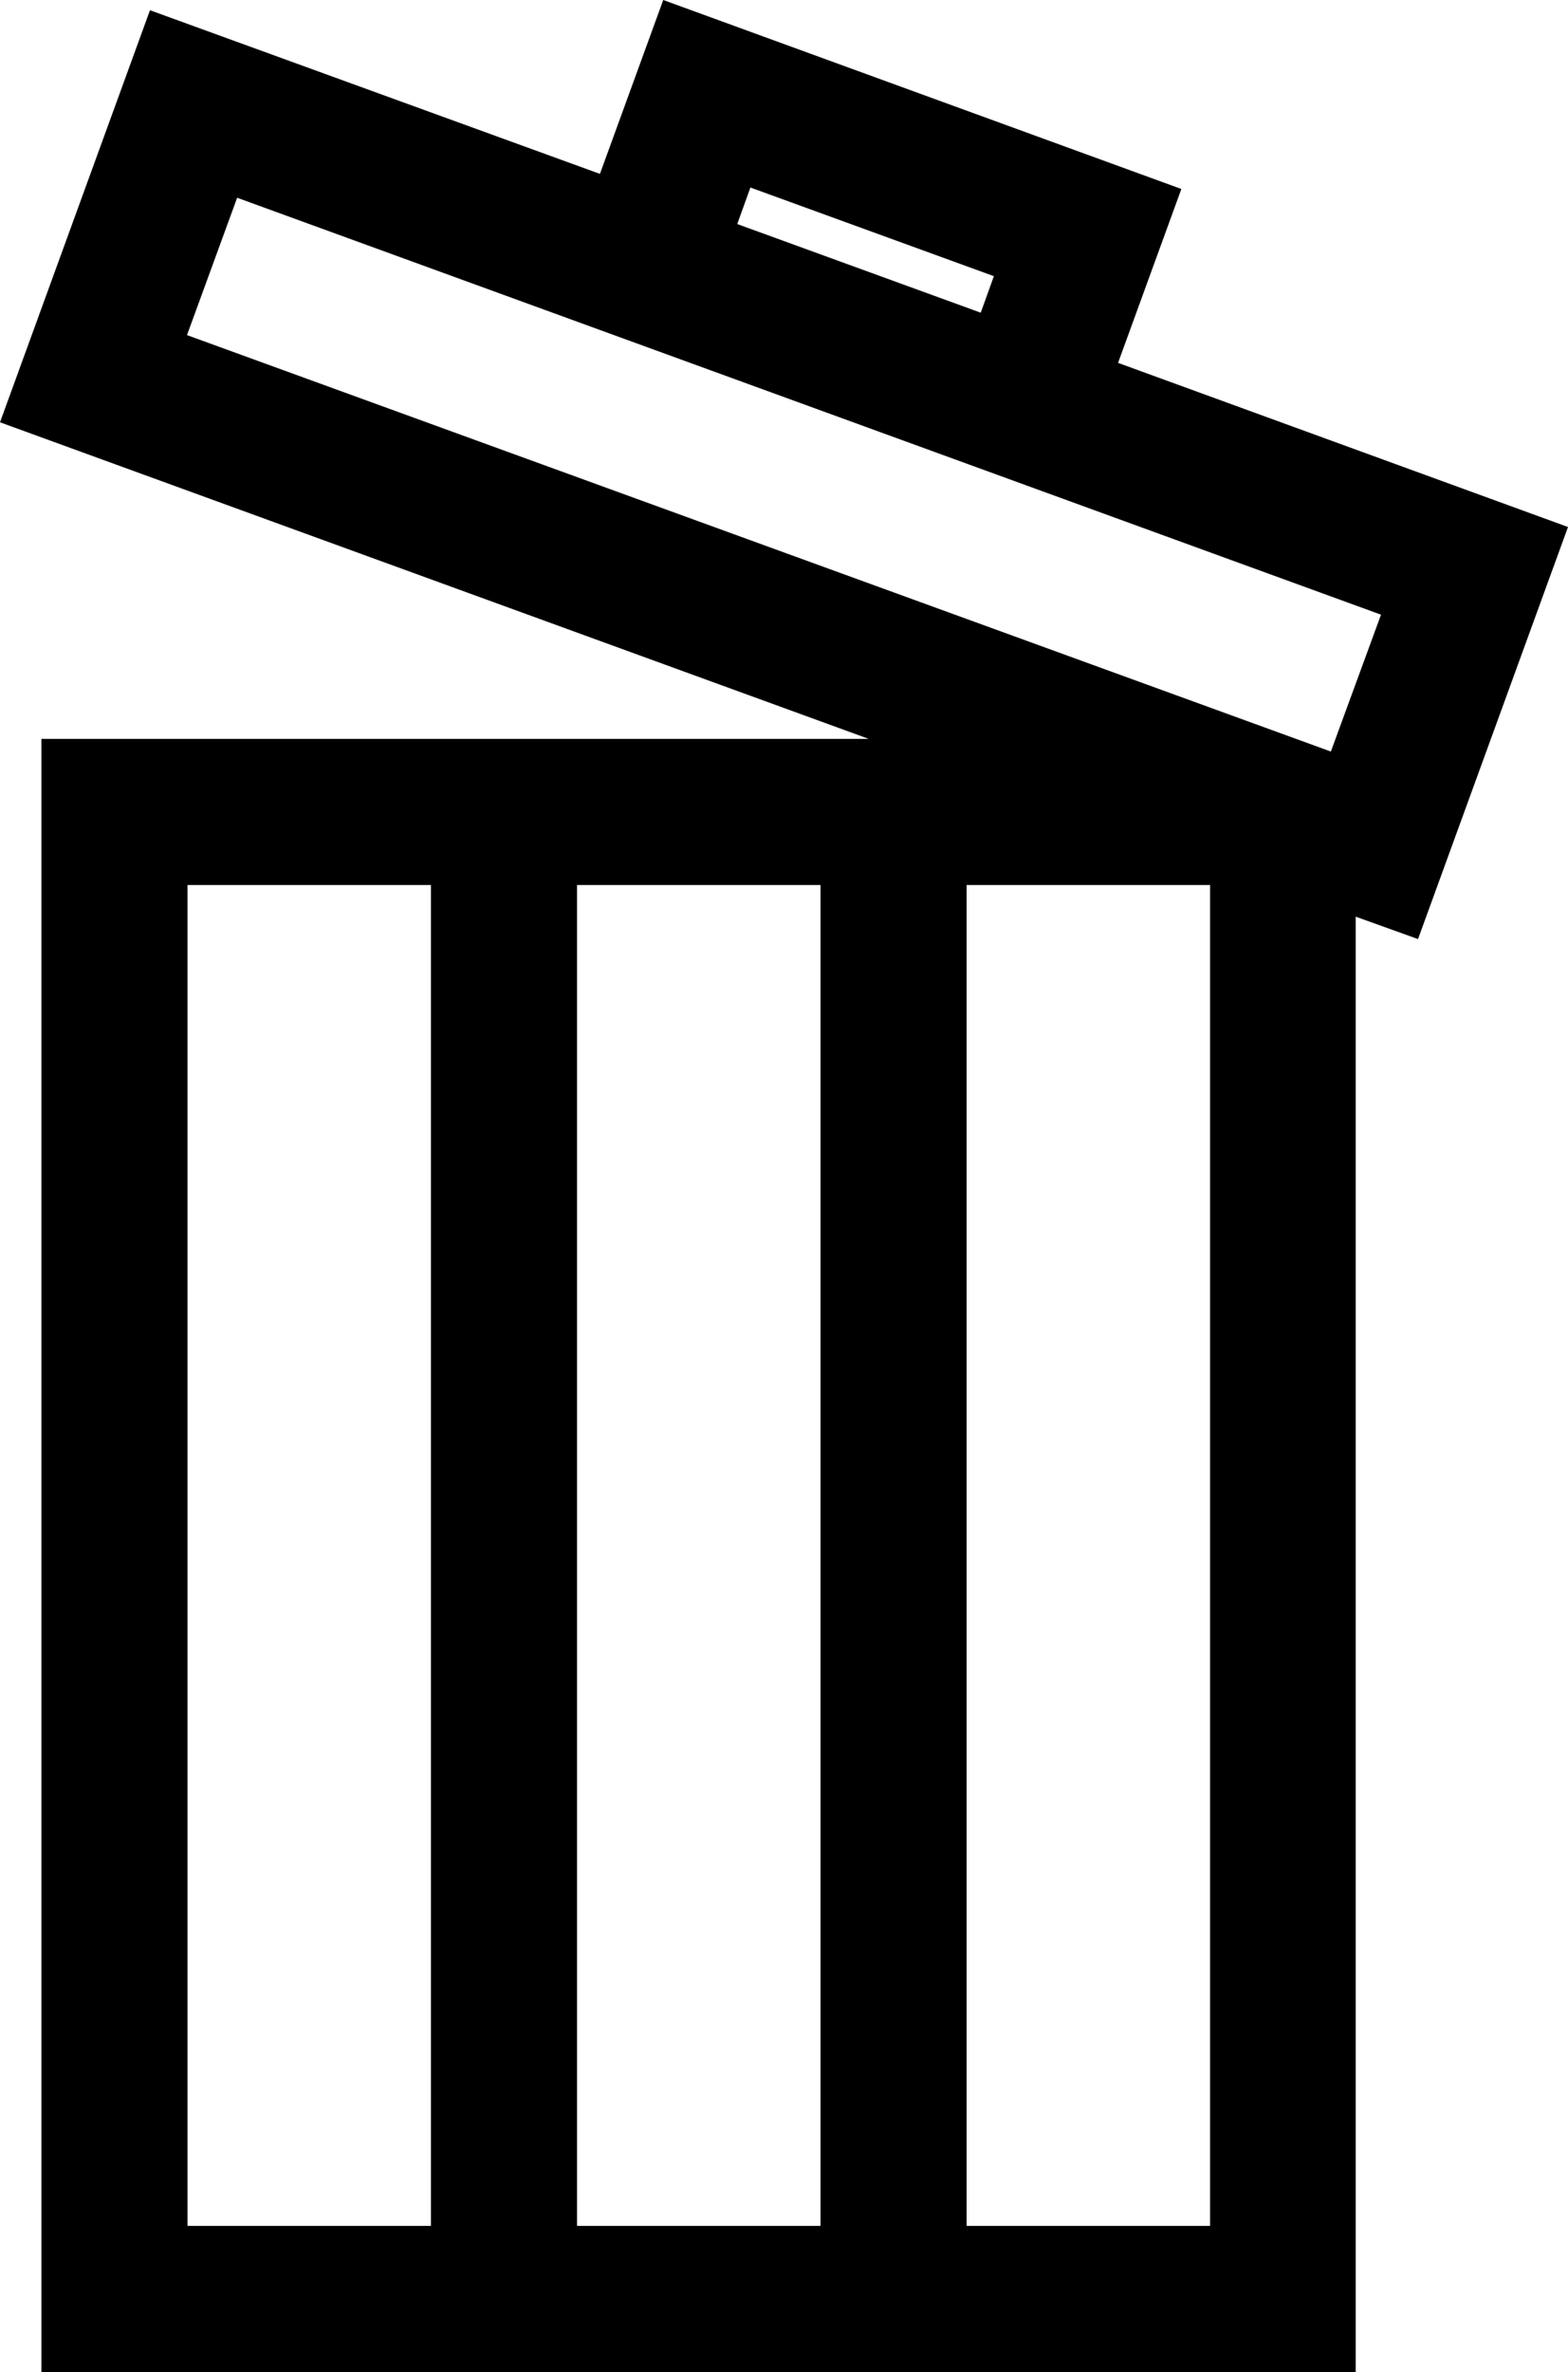 <?xml version="1.0" encoding="utf-8"?>
<!-- Generator: Adobe Illustrator 21.0.2, SVG Export Plug-In . SVG Version: 6.00 Build 0)  -->
<svg version="1.1" id="Forma_1_1_" xmlns="http://www.w3.org/2000/svg" xmlns:xlink="http://www.w3.org/1999/xlink" x="0px" y="0px"
	 viewBox="0 0 322 487" style="enable-background:new 0 0 322 487;" xml:space="preserve">
<style type="text/css">
	.st0{fill-rule:evenodd;clip-rule:evenodd;}
</style>
<g id="Forma_1">
	<g>
		<path class="st0" d="M229.6,74.5l13-35.7L136.2,0l-13,35.7L30.8,2.1L0,86.7l178.4,65H8.5V487h269.9V188.2l12.8,4.6l30.8-84.6
			L229.6,74.5z M88.5,457h-50V181.7h50V457z M168.5,457h-50V181.7h50V457z M154.1,38.5l50,18.2l-2.7,7.5l-50-18.2L154.1,38.5z
			 M248.5,457h-50V181.7h50V457z M273.3,154.3L38.4,68.8l10.3-28.2l234.9,85.6L273.3,154.3z"/>
	</g>
</g>
</svg>
